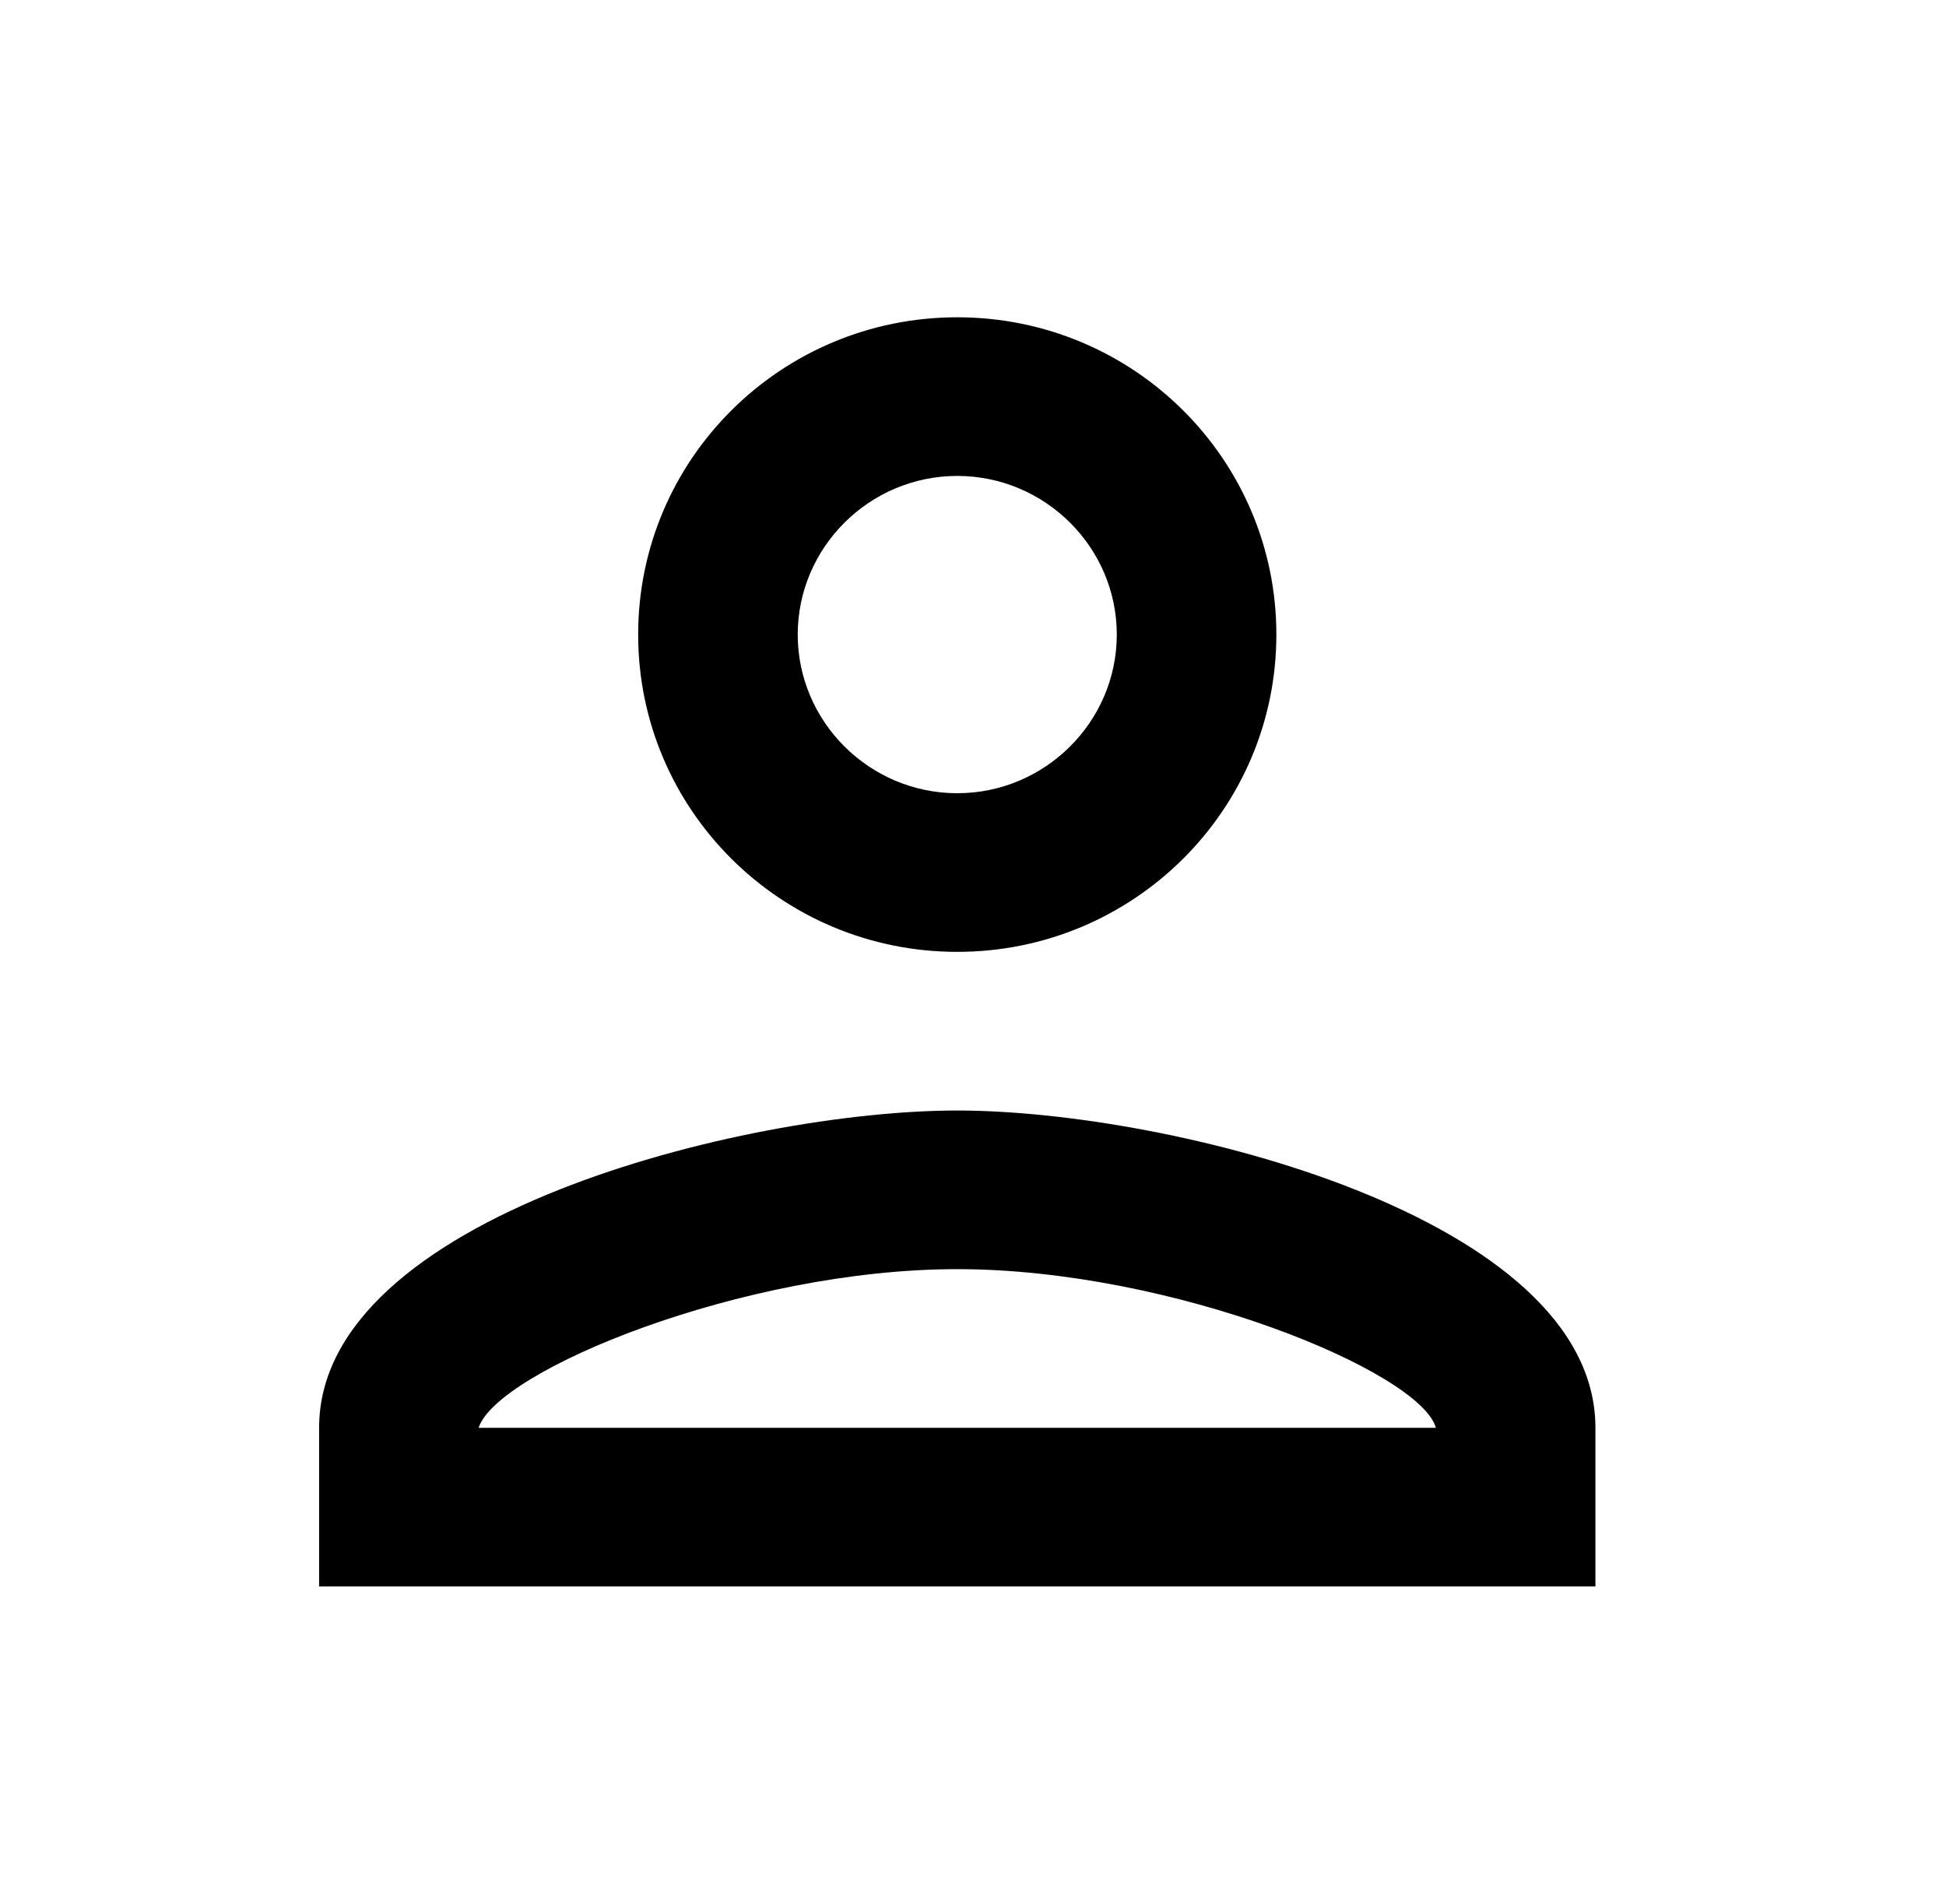 <svg width="46" height="45" viewBox="0 0 46 45" fill="none" xmlns="http://www.w3.org/2000/svg">
<path d="M22.628 11.25C24.702 11.25 26.399 12.937 26.399 15C26.399 17.062 24.702 18.75 22.628 18.75C20.554 18.75 18.857 17.062 18.857 15C18.857 12.937 20.554 11.25 22.628 11.25ZM22.628 30C27.719 30 33.565 32.419 33.942 33.75H11.314C11.748 32.4 17.555 30 22.628 30ZM22.628 7.5C18.461 7.5 15.085 10.856 15.085 15C15.085 19.143 18.461 22.5 22.628 22.5C26.795 22.5 30.171 19.143 30.171 15C30.171 10.856 26.795 7.5 22.628 7.5ZM22.628 26.25C17.593 26.25 7.543 28.762 7.543 33.75V37.5H37.713V33.75C37.713 28.762 27.663 26.25 22.628 26.25Z" fill="black"/>
</svg>
